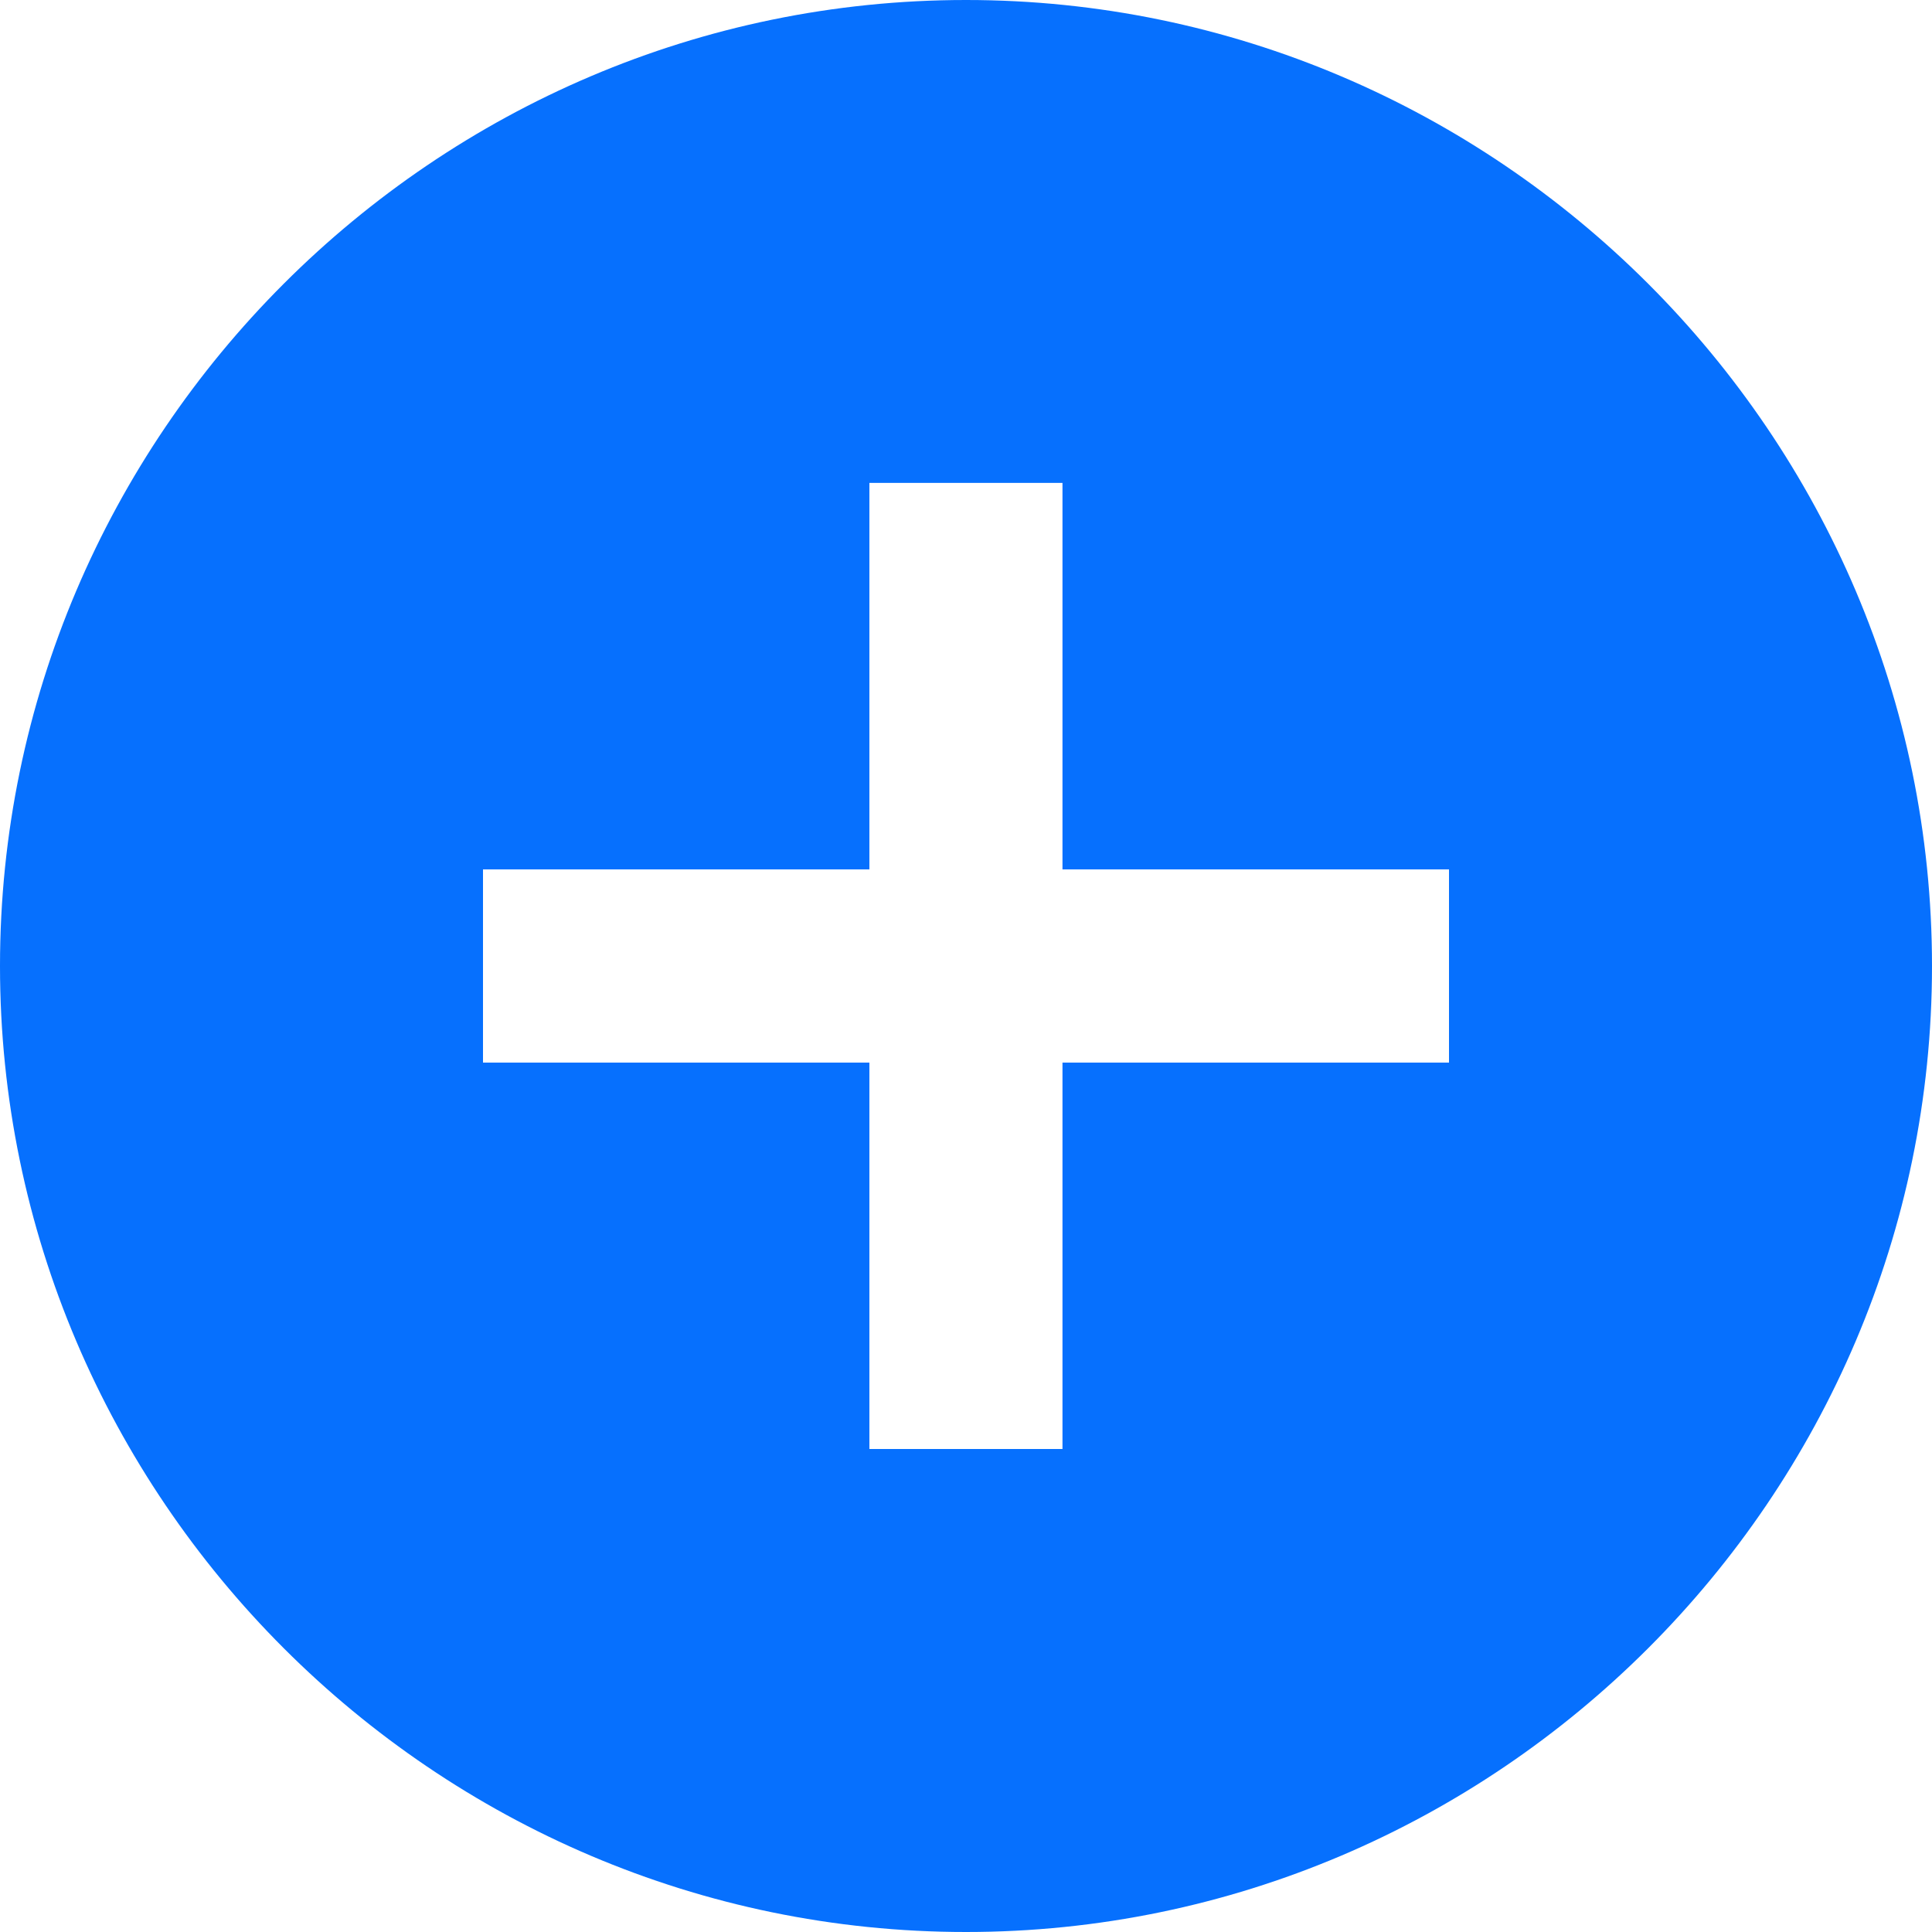 <svg width='16px' height='16px'>
    <path fill-rule='evenodd' fill='rgb(6, 112, 254)'
          d='M8.000,16.000 C3.599,16.000 -0.000,12.399 -0.000,8.000 C-0.000,3.600 3.599,-0.000 8.000,-0.000 C12.399,-0.000 16.000,3.600 16.000,8.000 C16.000,12.399 12.399,16.000 8.000,16.000 ZM12.000,7.200 L8.799,7.200 L8.799,3.999 L7.200,3.999 L7.200,7.200 L4.000,7.200 L4.000,8.800 L7.200,8.800 L7.200,12.000 L8.799,12.000 L8.799,8.800 L12.000,8.800 L12.000,7.200 Z'/>
</svg>
